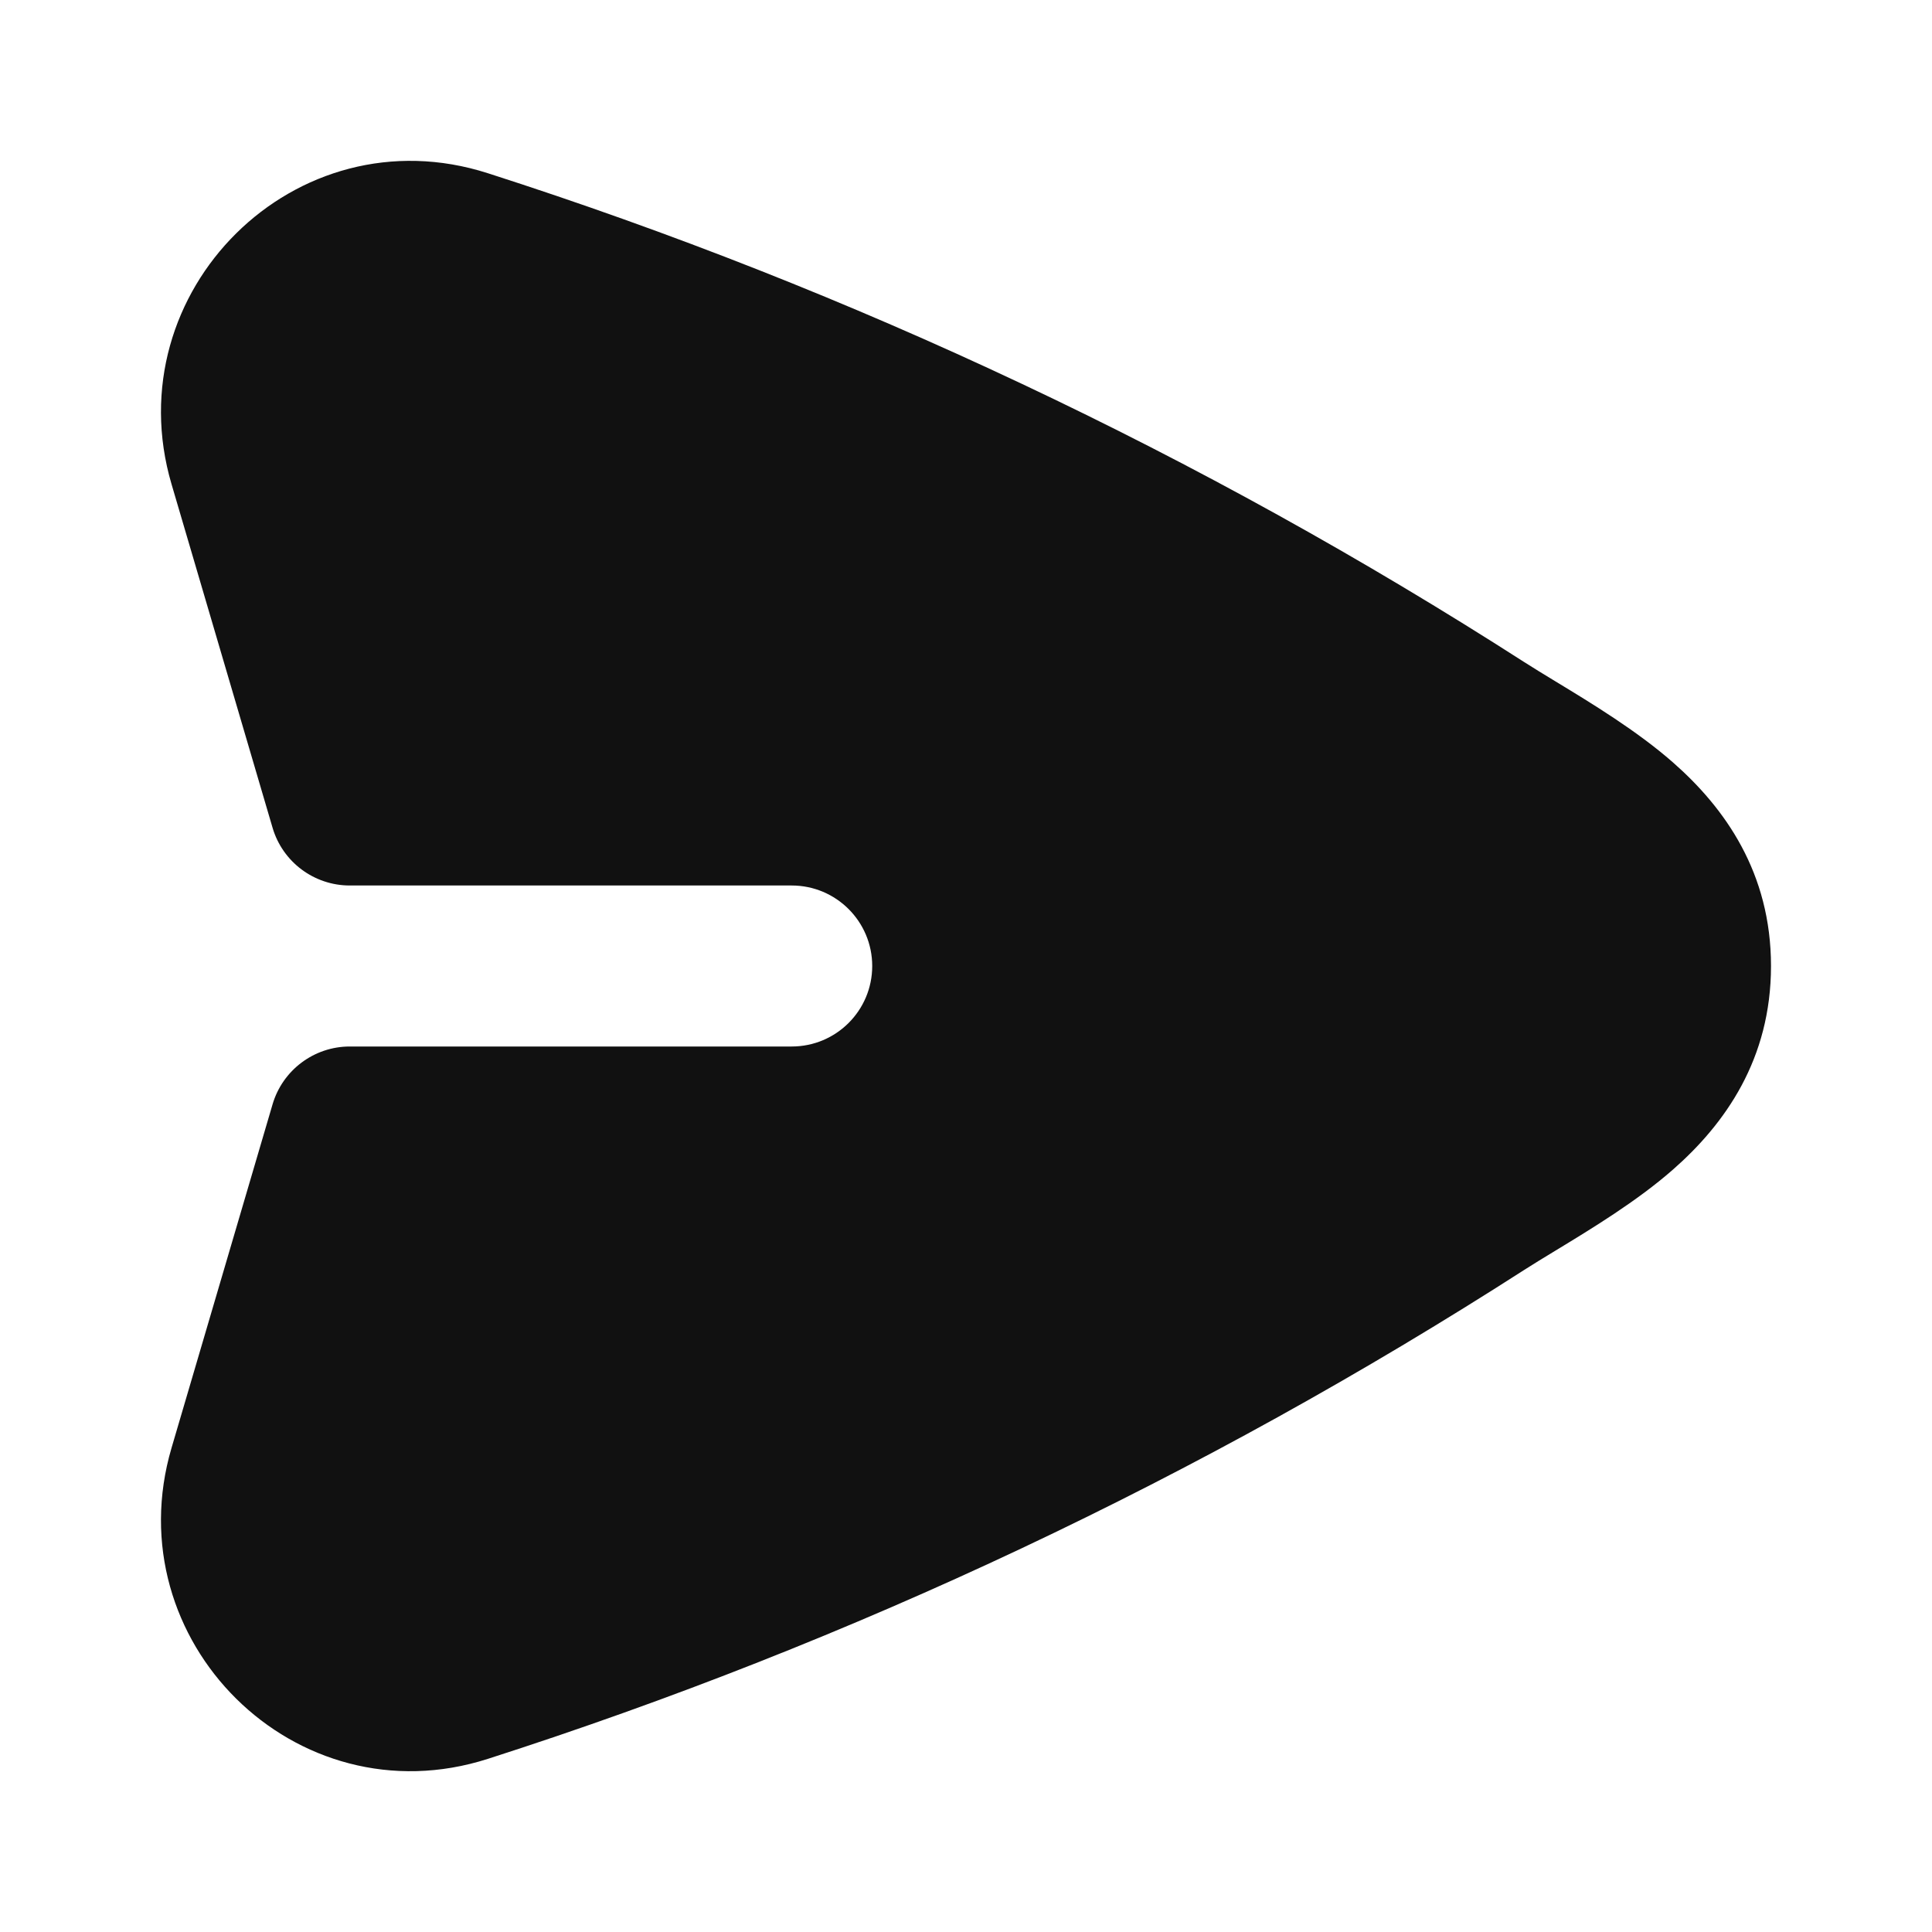 <svg width="24" height="24" viewBox="0 0 24 24" fill="none" xmlns="http://www.w3.org/2000/svg">
<path d="M2.131 6.015C1.427 3.624 3.668 1.383 6.061 2.152C10.595 3.607 14.923 5.649 18.935 8.225C19.047 8.297 19.179 8.377 19.322 8.464C19.772 8.737 20.338 9.081 20.781 9.47C21.43 10.039 22 10.844 22 12C22 13.157 21.43 13.961 20.781 14.53C20.338 14.919 19.772 15.263 19.322 15.536C19.179 15.623 19.047 15.703 18.935 15.775C14.923 18.352 10.595 20.393 6.061 21.849C3.668 22.617 1.427 20.377 2.131 17.986L3.386 13.718C3.511 13.293 3.902 13 4.345 13H9.835C10.387 13 10.835 12.553 10.835 12C10.835 11.448 10.387 11 9.835 11H4.345C3.902 11 3.511 10.708 3.386 10.283L2.131 6.015Z" fill="#111111"/>
</svg>
